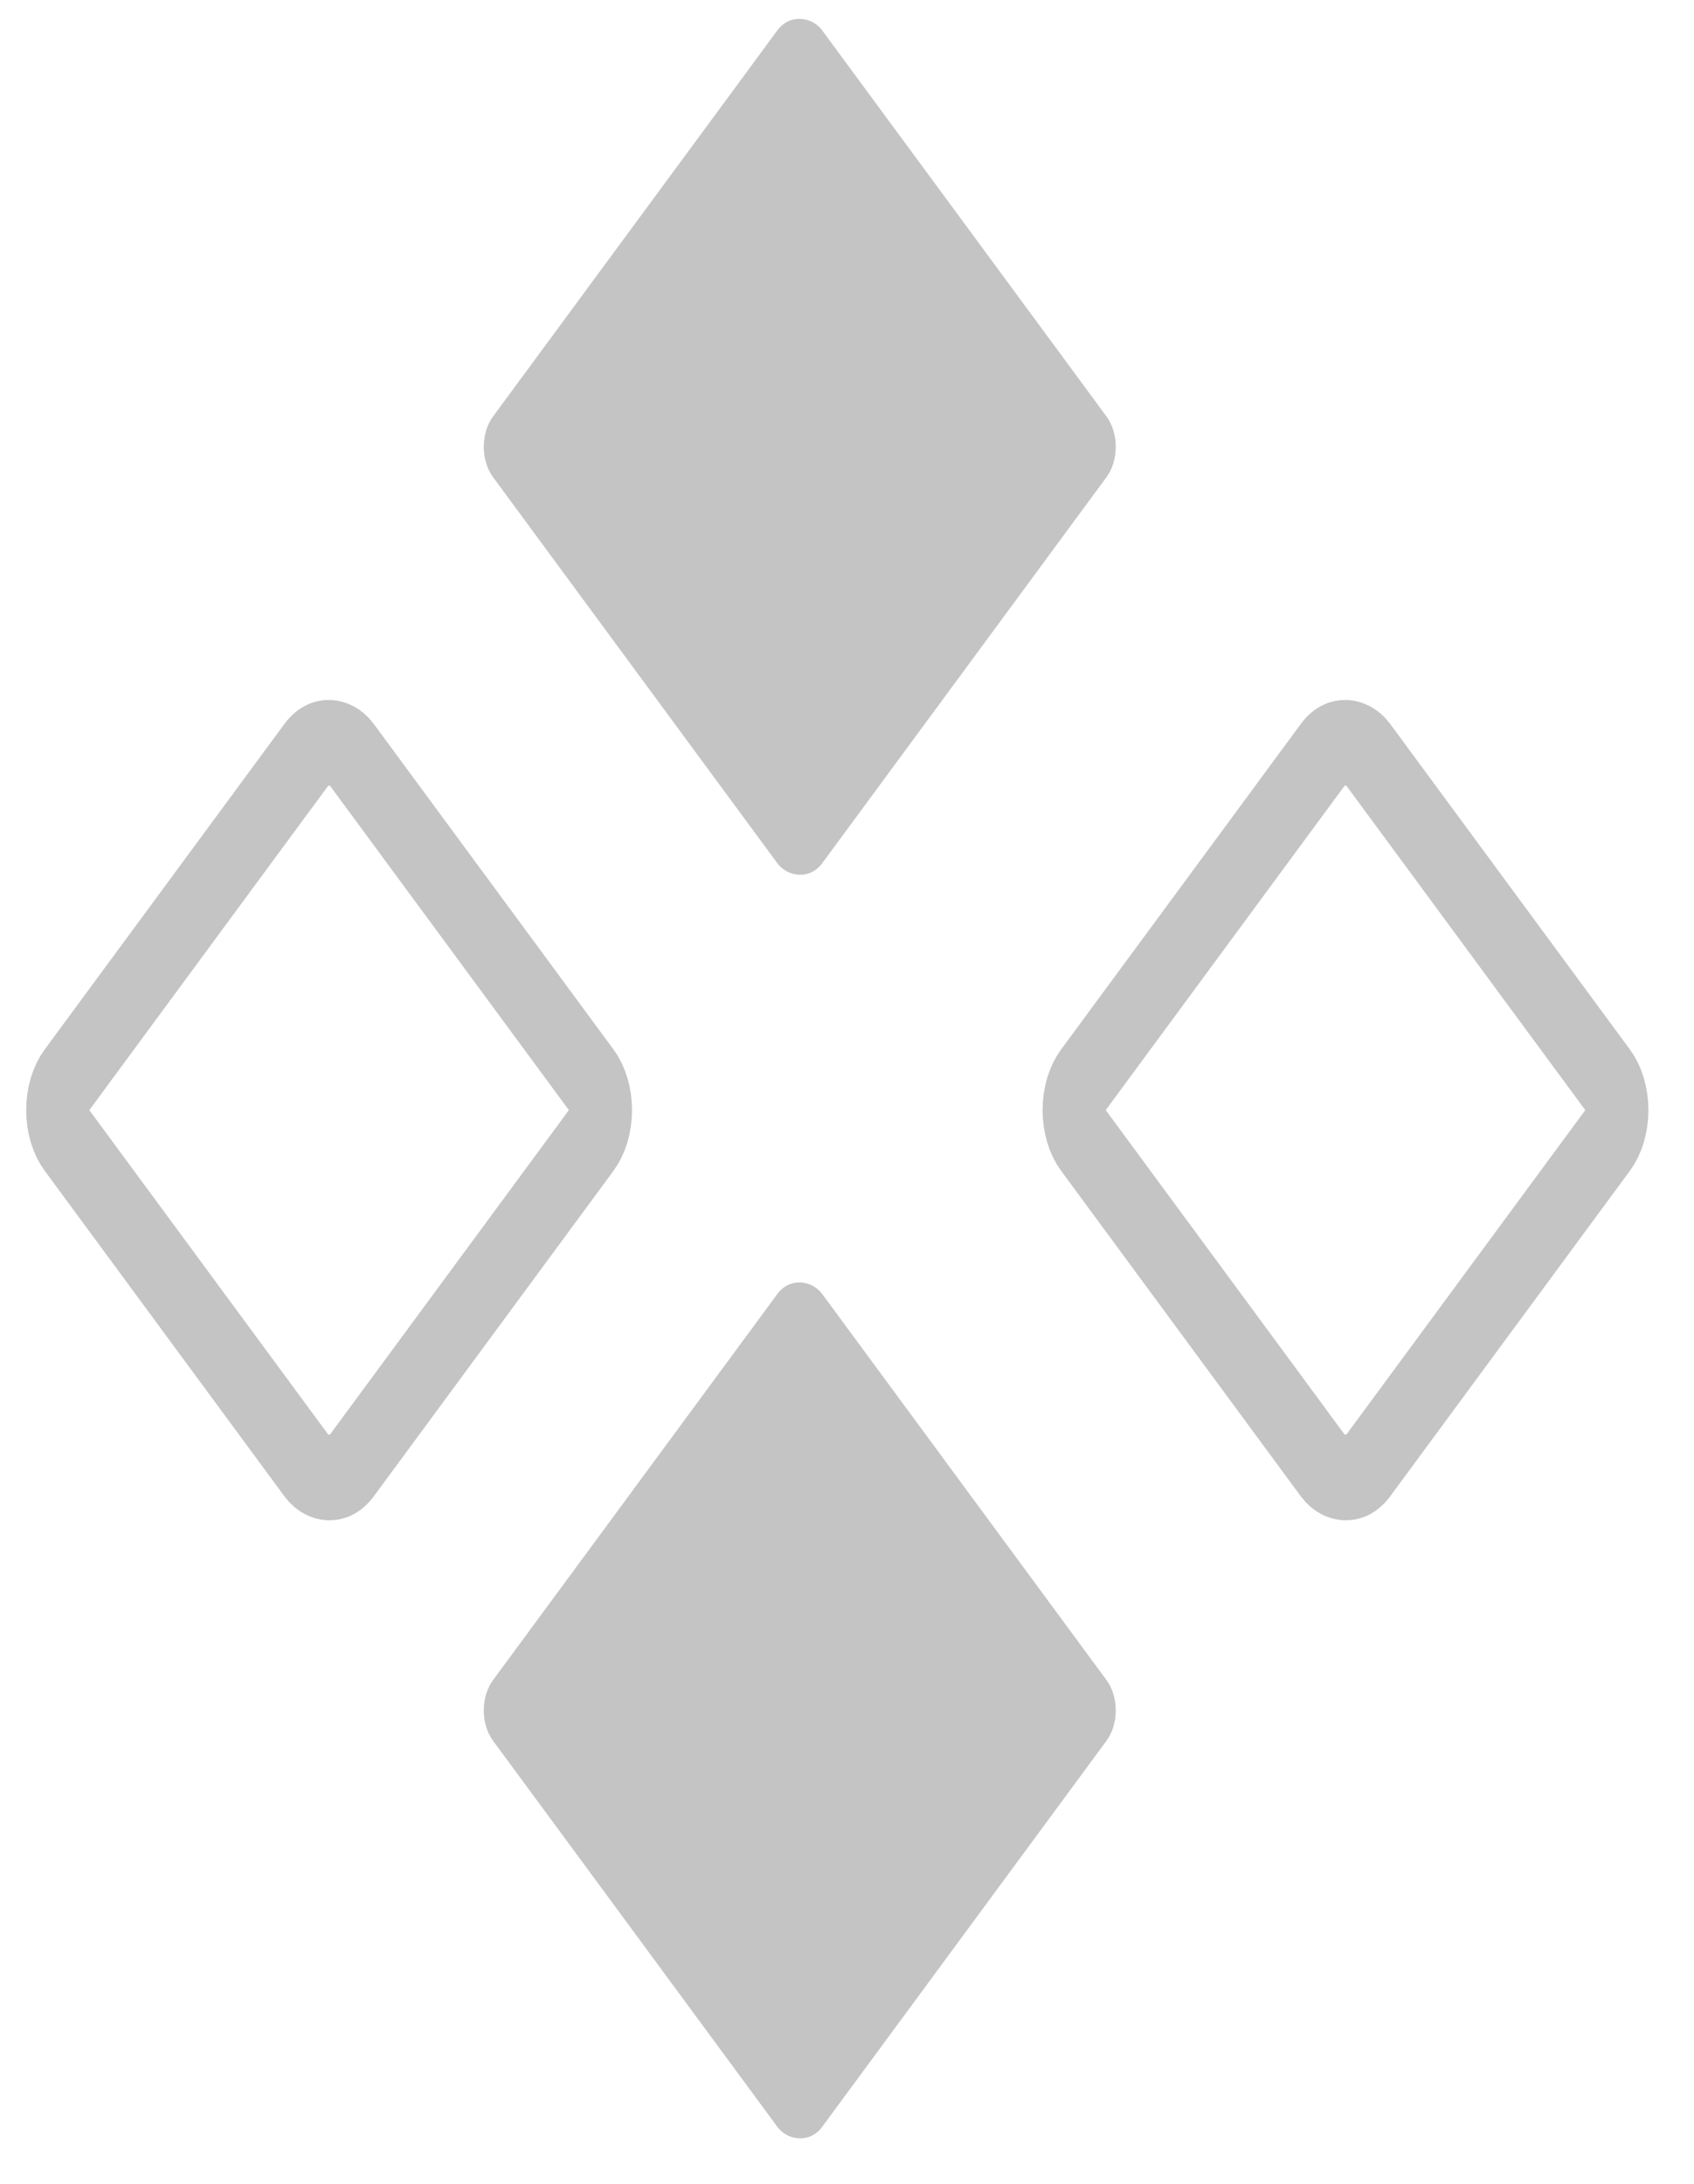 <svg width="45" height="58" viewBox="0 0 45 58" fill="none" xmlns="http://www.w3.org/2000/svg">
<rect width="14.741" height="14.741" rx="1" transform="matrix(0.593 -0.805 0.593 0.805 12.504 11.865)" fill="#C4C4C4"/>
<rect width="14.741" height="14.741" rx="1" transform="matrix(0.593 -0.805 0.593 0.805 12.504 45.42)" fill="#C4C4C4"/>
<rect x="1.187" width="12.741" height="12.741" rx="1" transform="matrix(0.593 -0.805 0.593 0.805 27.483 30.435)" stroke="#C4C4C4" stroke-width="2"/>
<rect x="1.187" width="12.741" height="12.741" rx="1" transform="matrix(0.593 -0.805 0.593 0.805 0.483 30.435)" stroke="#C4C4C4" stroke-width="2"/>
</svg>
